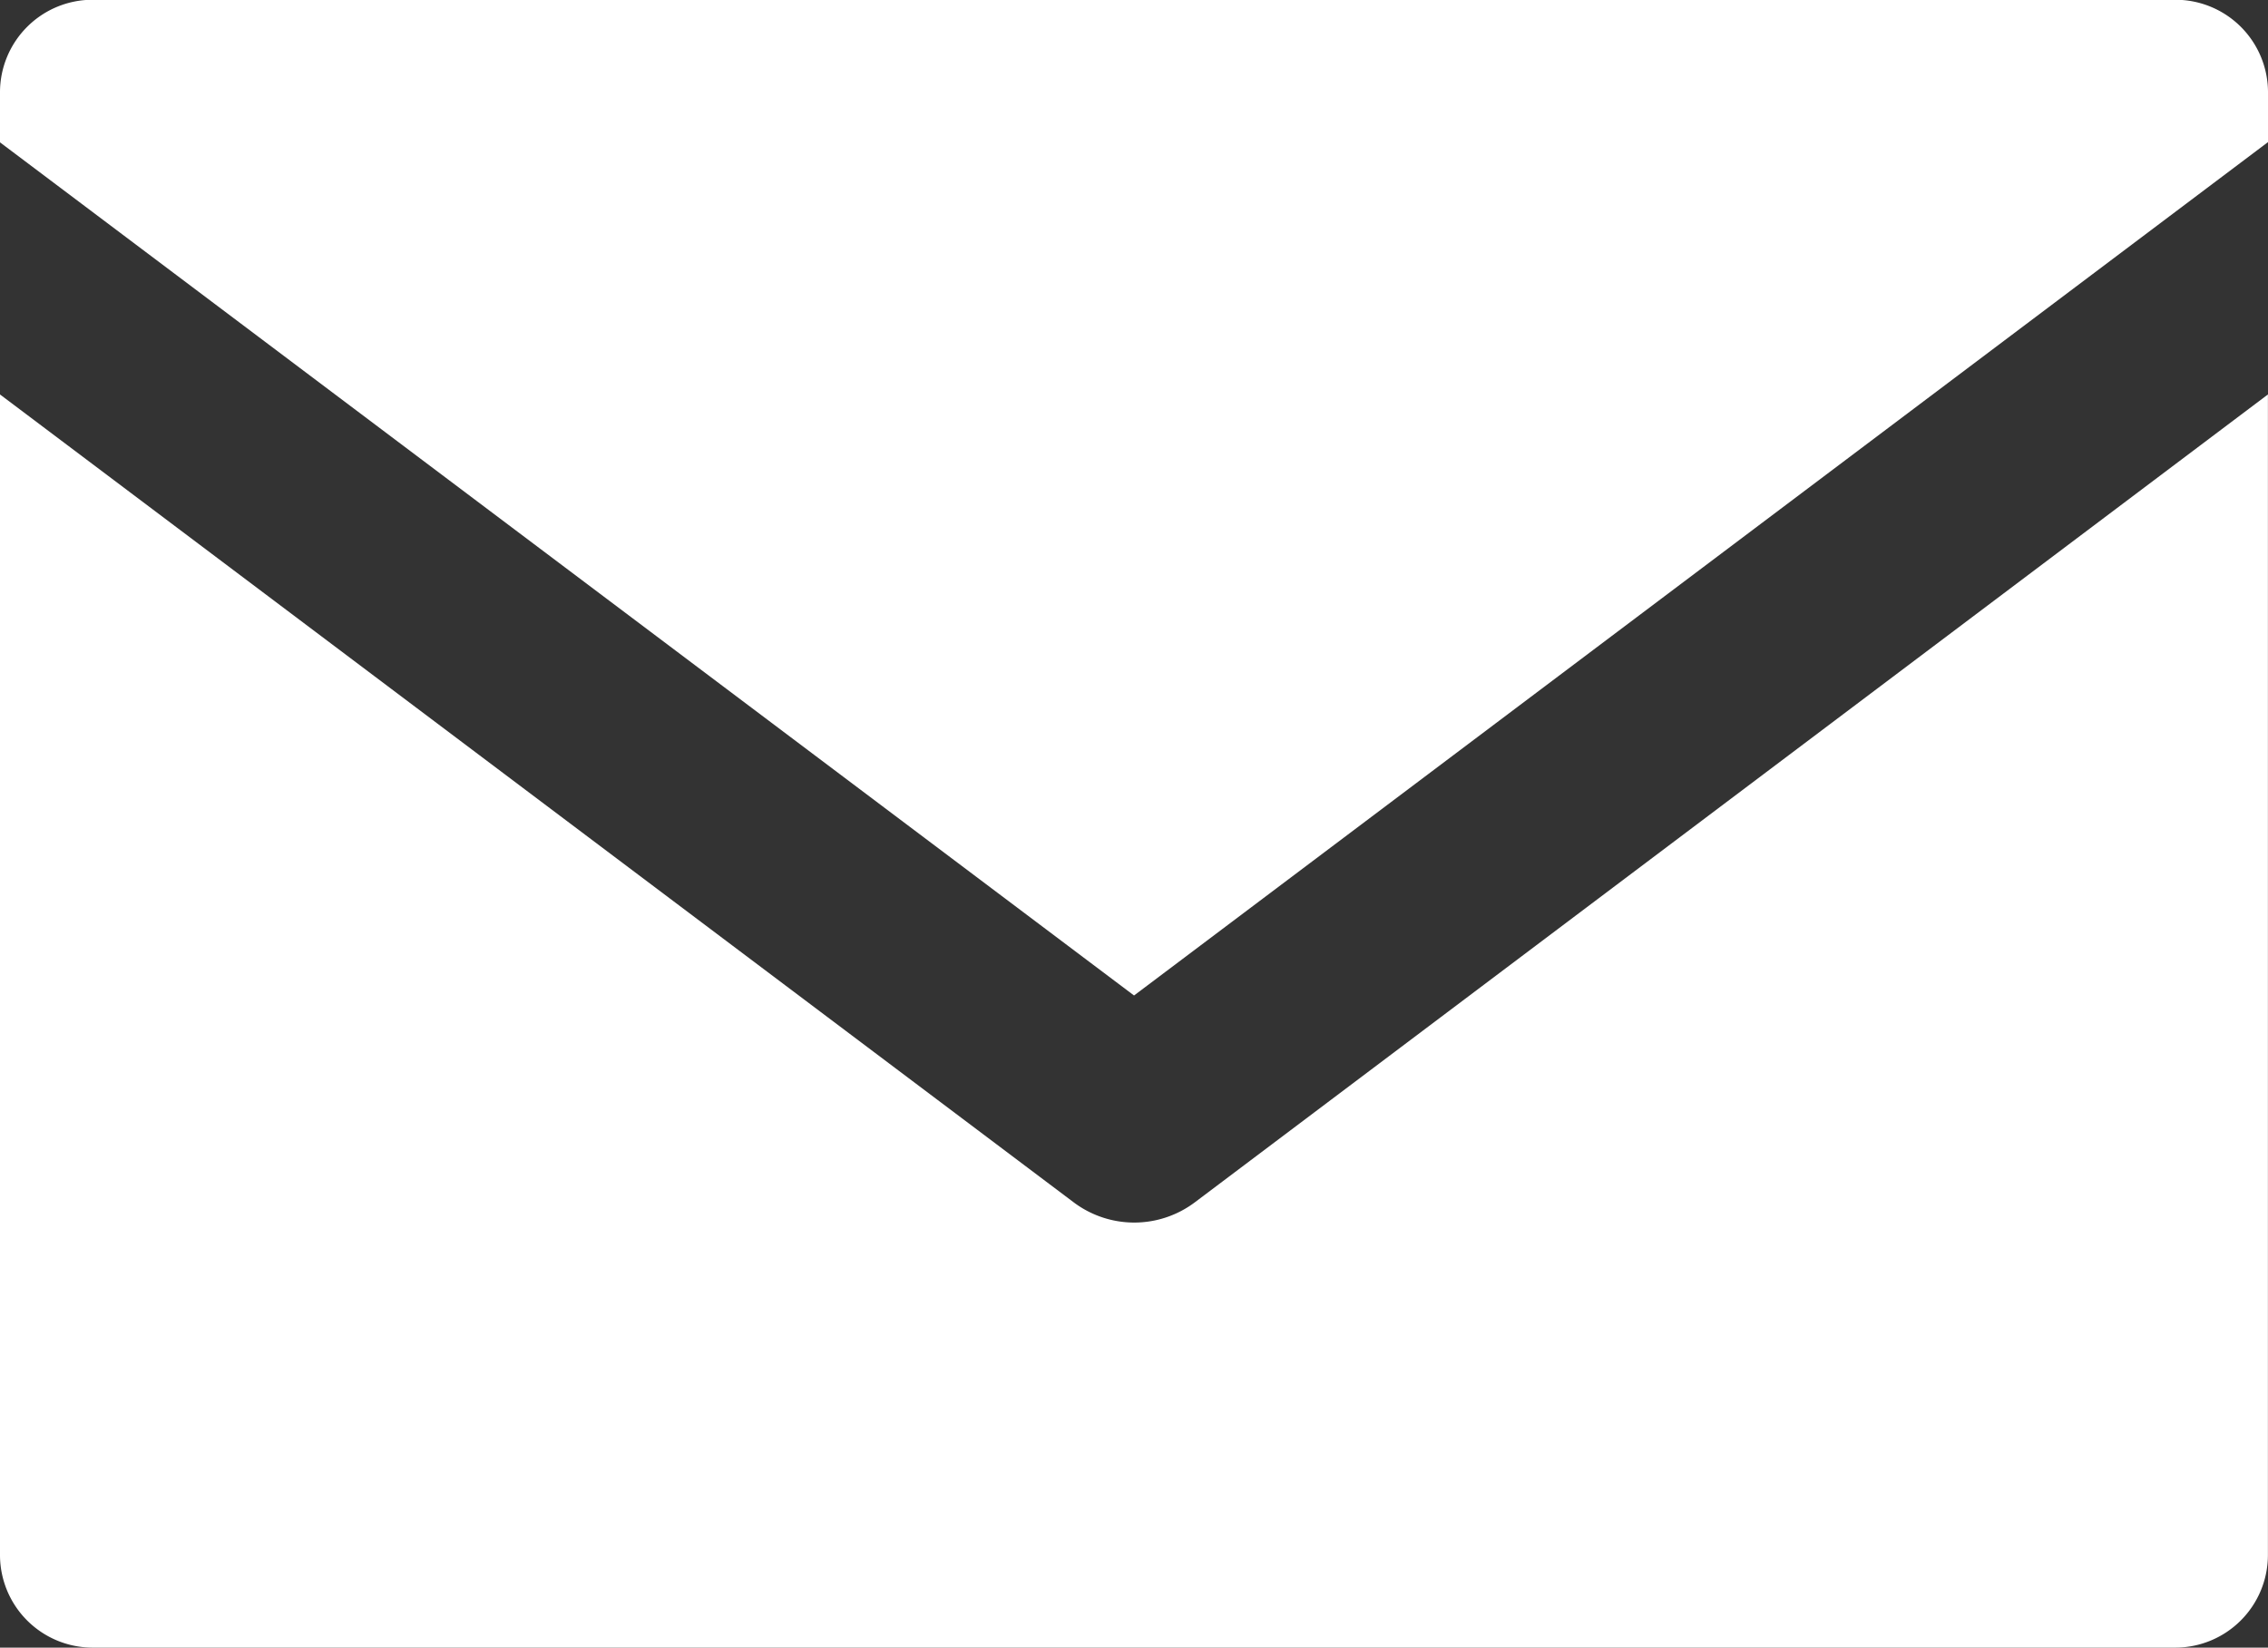<svg id="mail-2569" xmlns="http://www.w3.org/2000/svg" width="27.333" height="19.861" viewBox="0 0 27.333 19.861">
  <rect x="0" y="0" width="27.333" height="19.861" fill="#333333" stroke="none"/>
  <path id="Path_7" data-name="Path 7" d="M13.667,46.569,27.333,36.282v-.6a1.116,1.116,0,0,0-1.116-1.116H1.116A1.116,1.116,0,0,0,0,35.685v.6Z" transform="translate(0 -34.569)" fill="#fff"/>
  <path id="Path_8" data-name="Path 8" d="M14.4,88.3a1.215,1.215,0,0,1-1.461,0L0,78.562v13.99a1.117,1.117,0,0,0,1.116,1.116h25.1a1.117,1.117,0,0,0,1.116-1.116V78.562Z" transform="translate(0 -73.807)" fill="#fff"/>
</svg>
